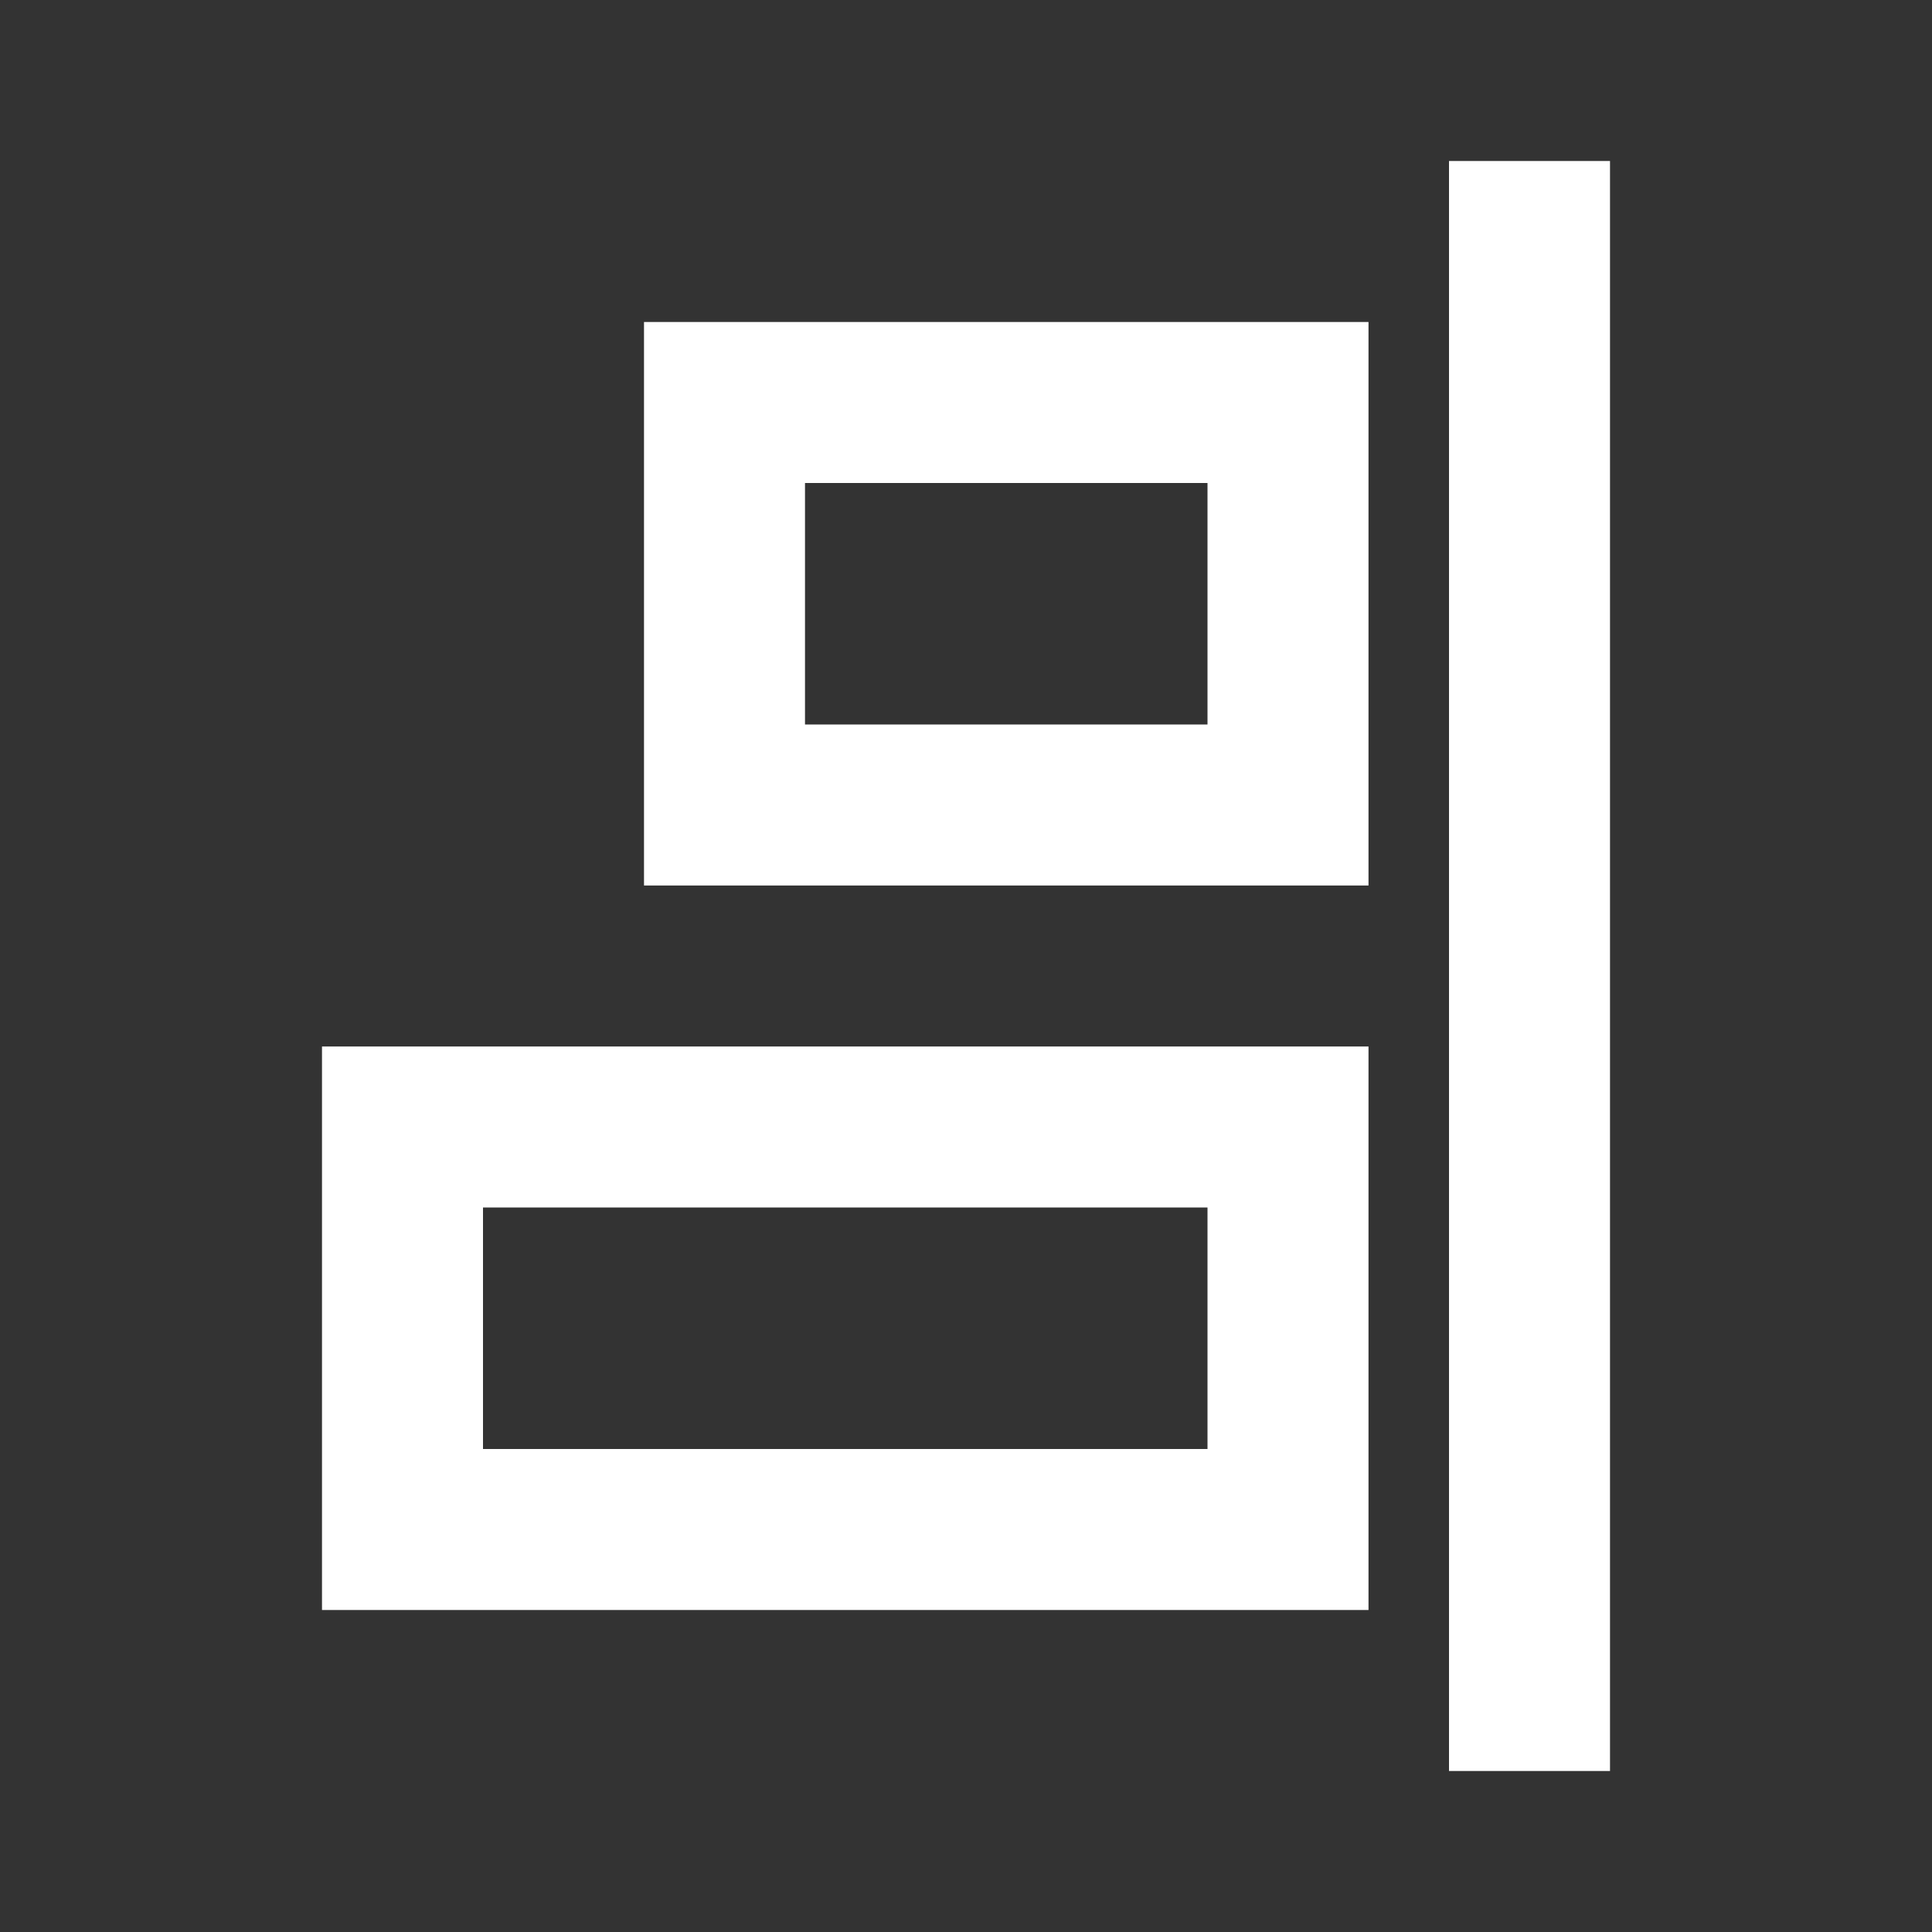 <svg width="512" height="512" viewBox="0 0 512 512" fill="none" xmlns="http://www.w3.org/2000/svg">
<rect x="0" y="0" width="512" height="512" fill="#333333" stroke="none"/>
<path d="M384 469.333H426.667V42.667H384V469.333ZM170.667 234.667H362.667V85.333H170.667V234.667ZM85.333 426.667H362.667V277.333H85.333V426.667ZM213.333 192V128H320V192H213.333ZM128 384V320H320V384H128Z" fill="white"/>
</svg>
